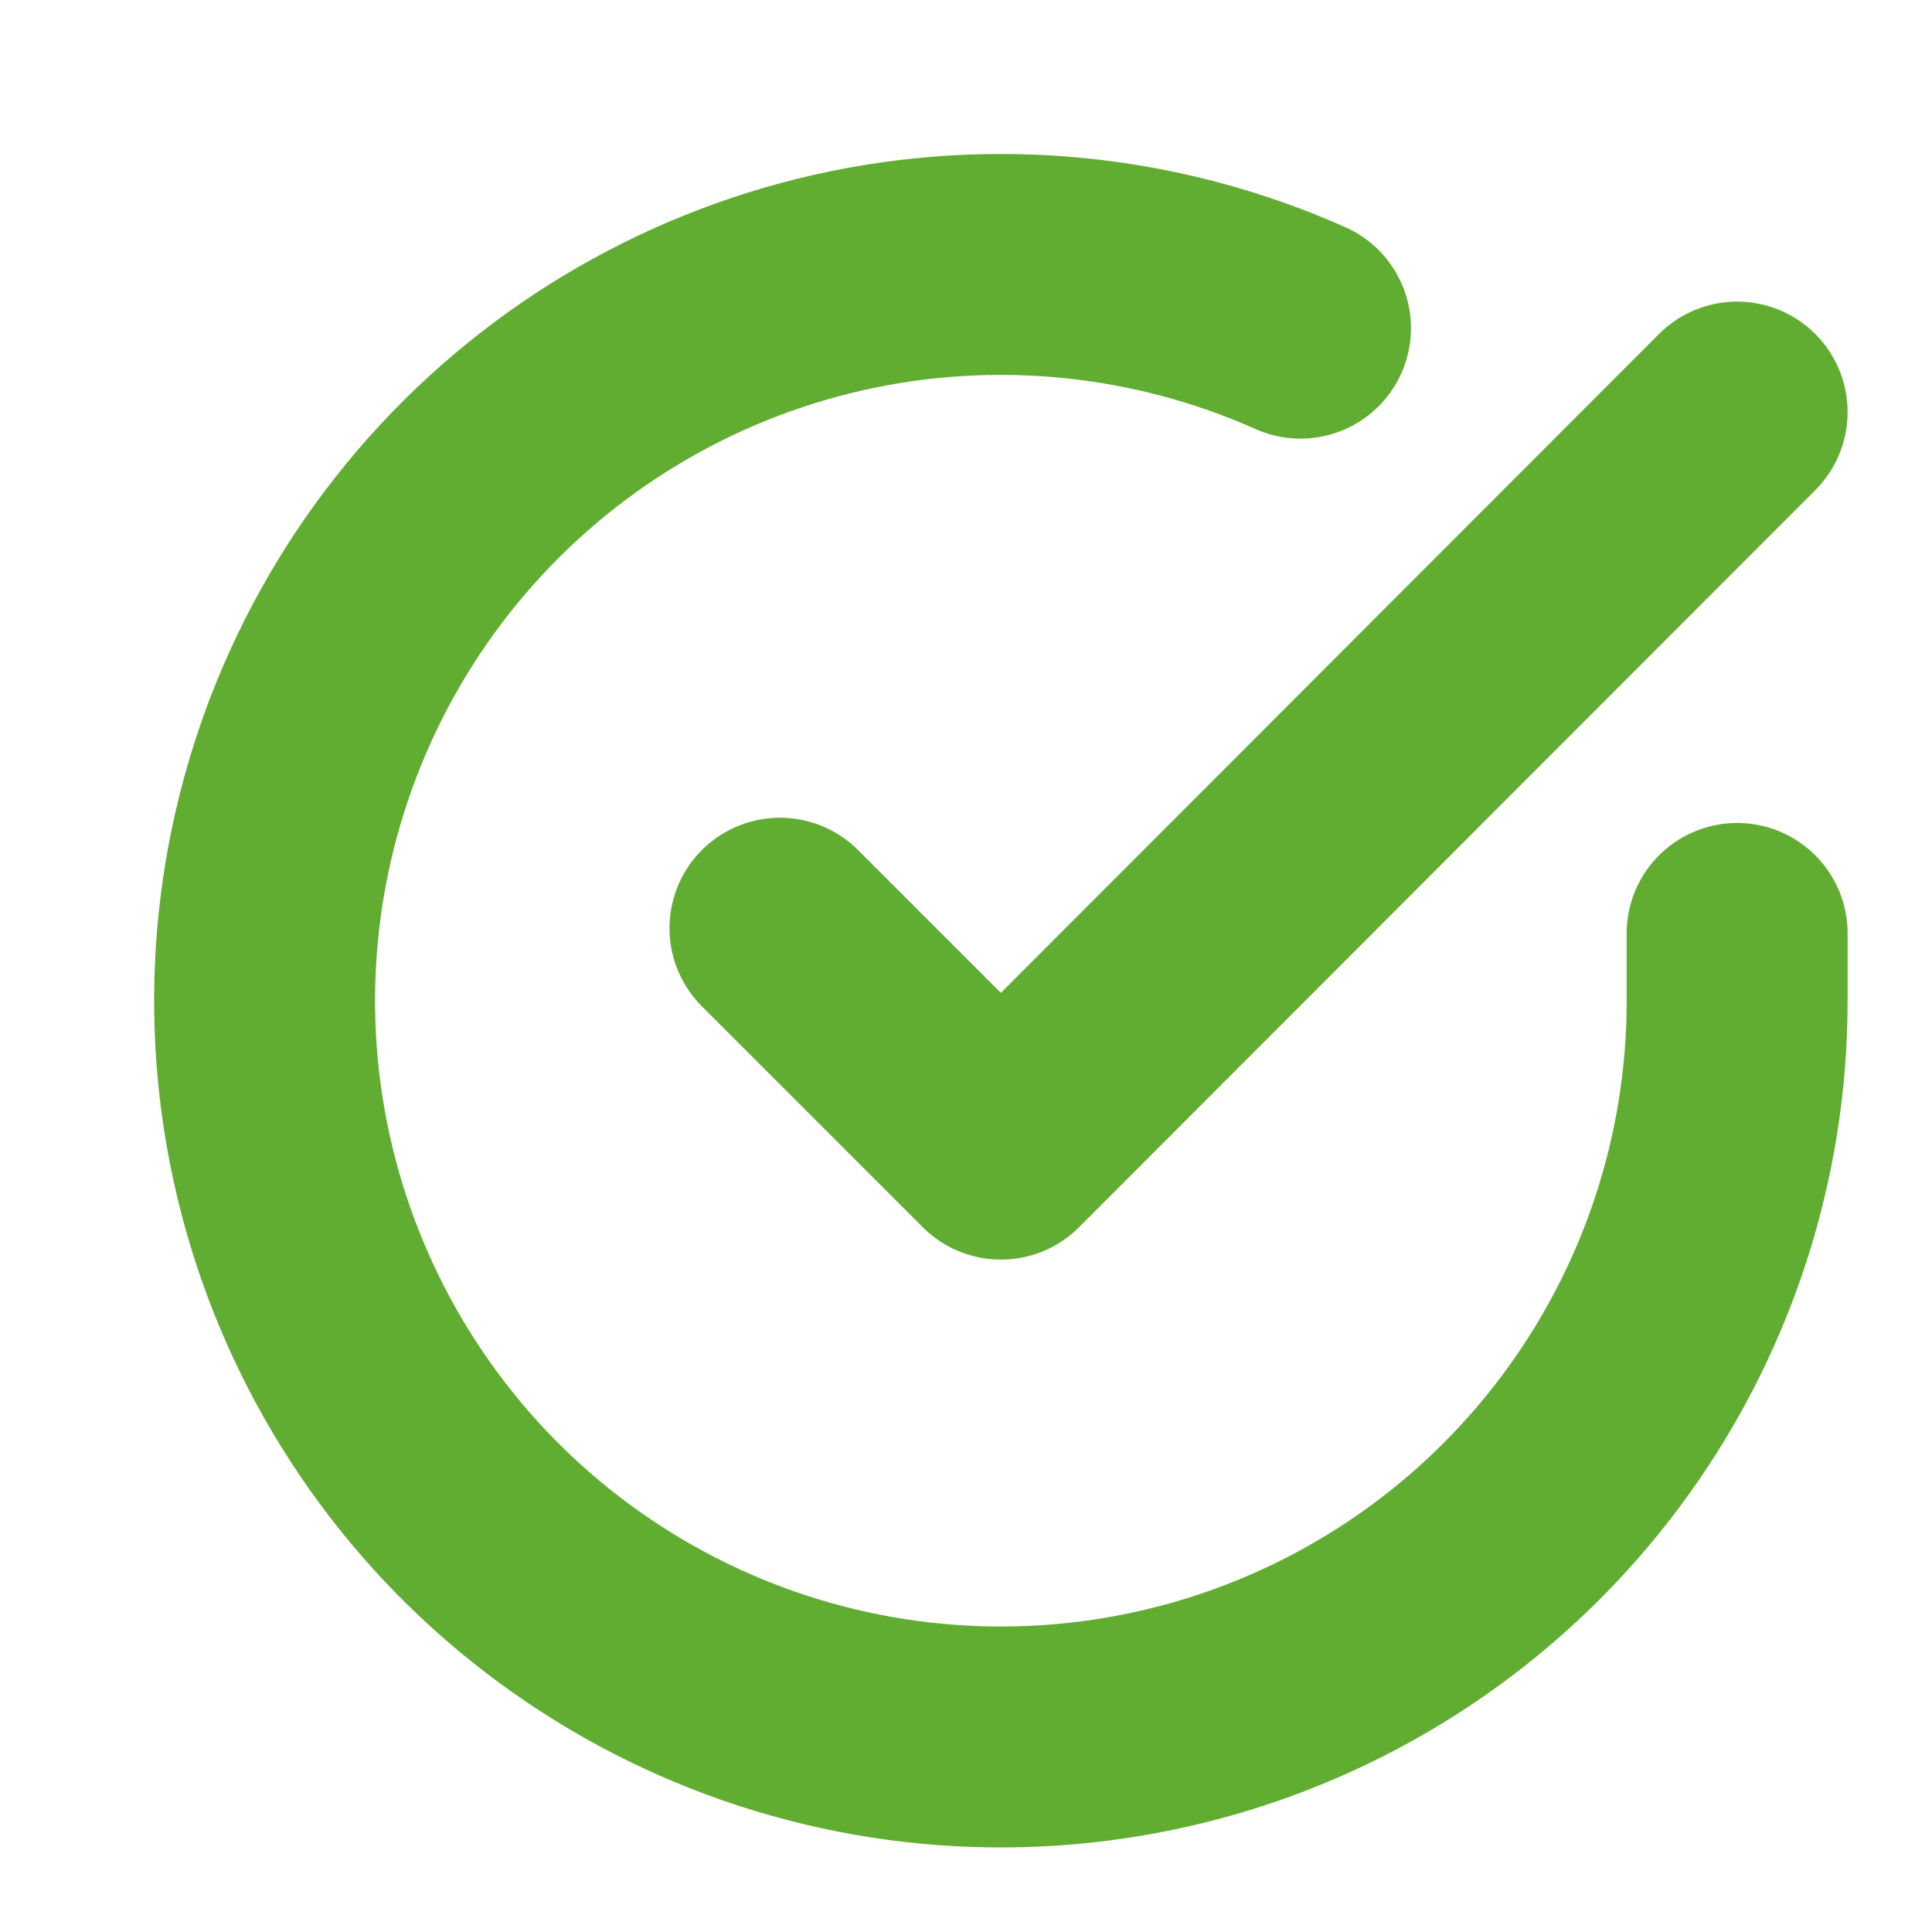 <svg width="14" height="14" viewBox="0 0 14 14" fill="none" xmlns="http://www.w3.org/2000/svg">
<g clip-path="url(#clip0_464_4349)">
<path d="M12.588 6.764V7.255C12.588 8.405 12.215 9.525 11.526 10.446C10.837 11.368 9.869 12.042 8.766 12.368C7.662 12.694 6.483 12.655 5.404 12.256C4.325 11.857 3.403 11.121 2.777 10.155C2.151 9.19 1.853 8.048 1.929 6.9C2.005 5.752 2.45 4.66 3.197 3.785C3.945 2.91 4.955 2.301 6.077 2.047C7.199 1.794 8.374 1.91 9.424 2.378" stroke="#61AD32" stroke-width="1.601" stroke-linecap="round" stroke-linejoin="round"/>
<path d="M12.588 2.986L7.253 8.327L5.652 6.726" stroke="#61AD32" stroke-width="1.601" stroke-linecap="round" stroke-linejoin="round"/>
</g>
<defs>
<clipPath id="clip0_464_4349">
<rect width="12.805" height="12.805" fill="white" transform="translate(0.851 0.852)"/>
</clipPath>
</defs>
</svg>
